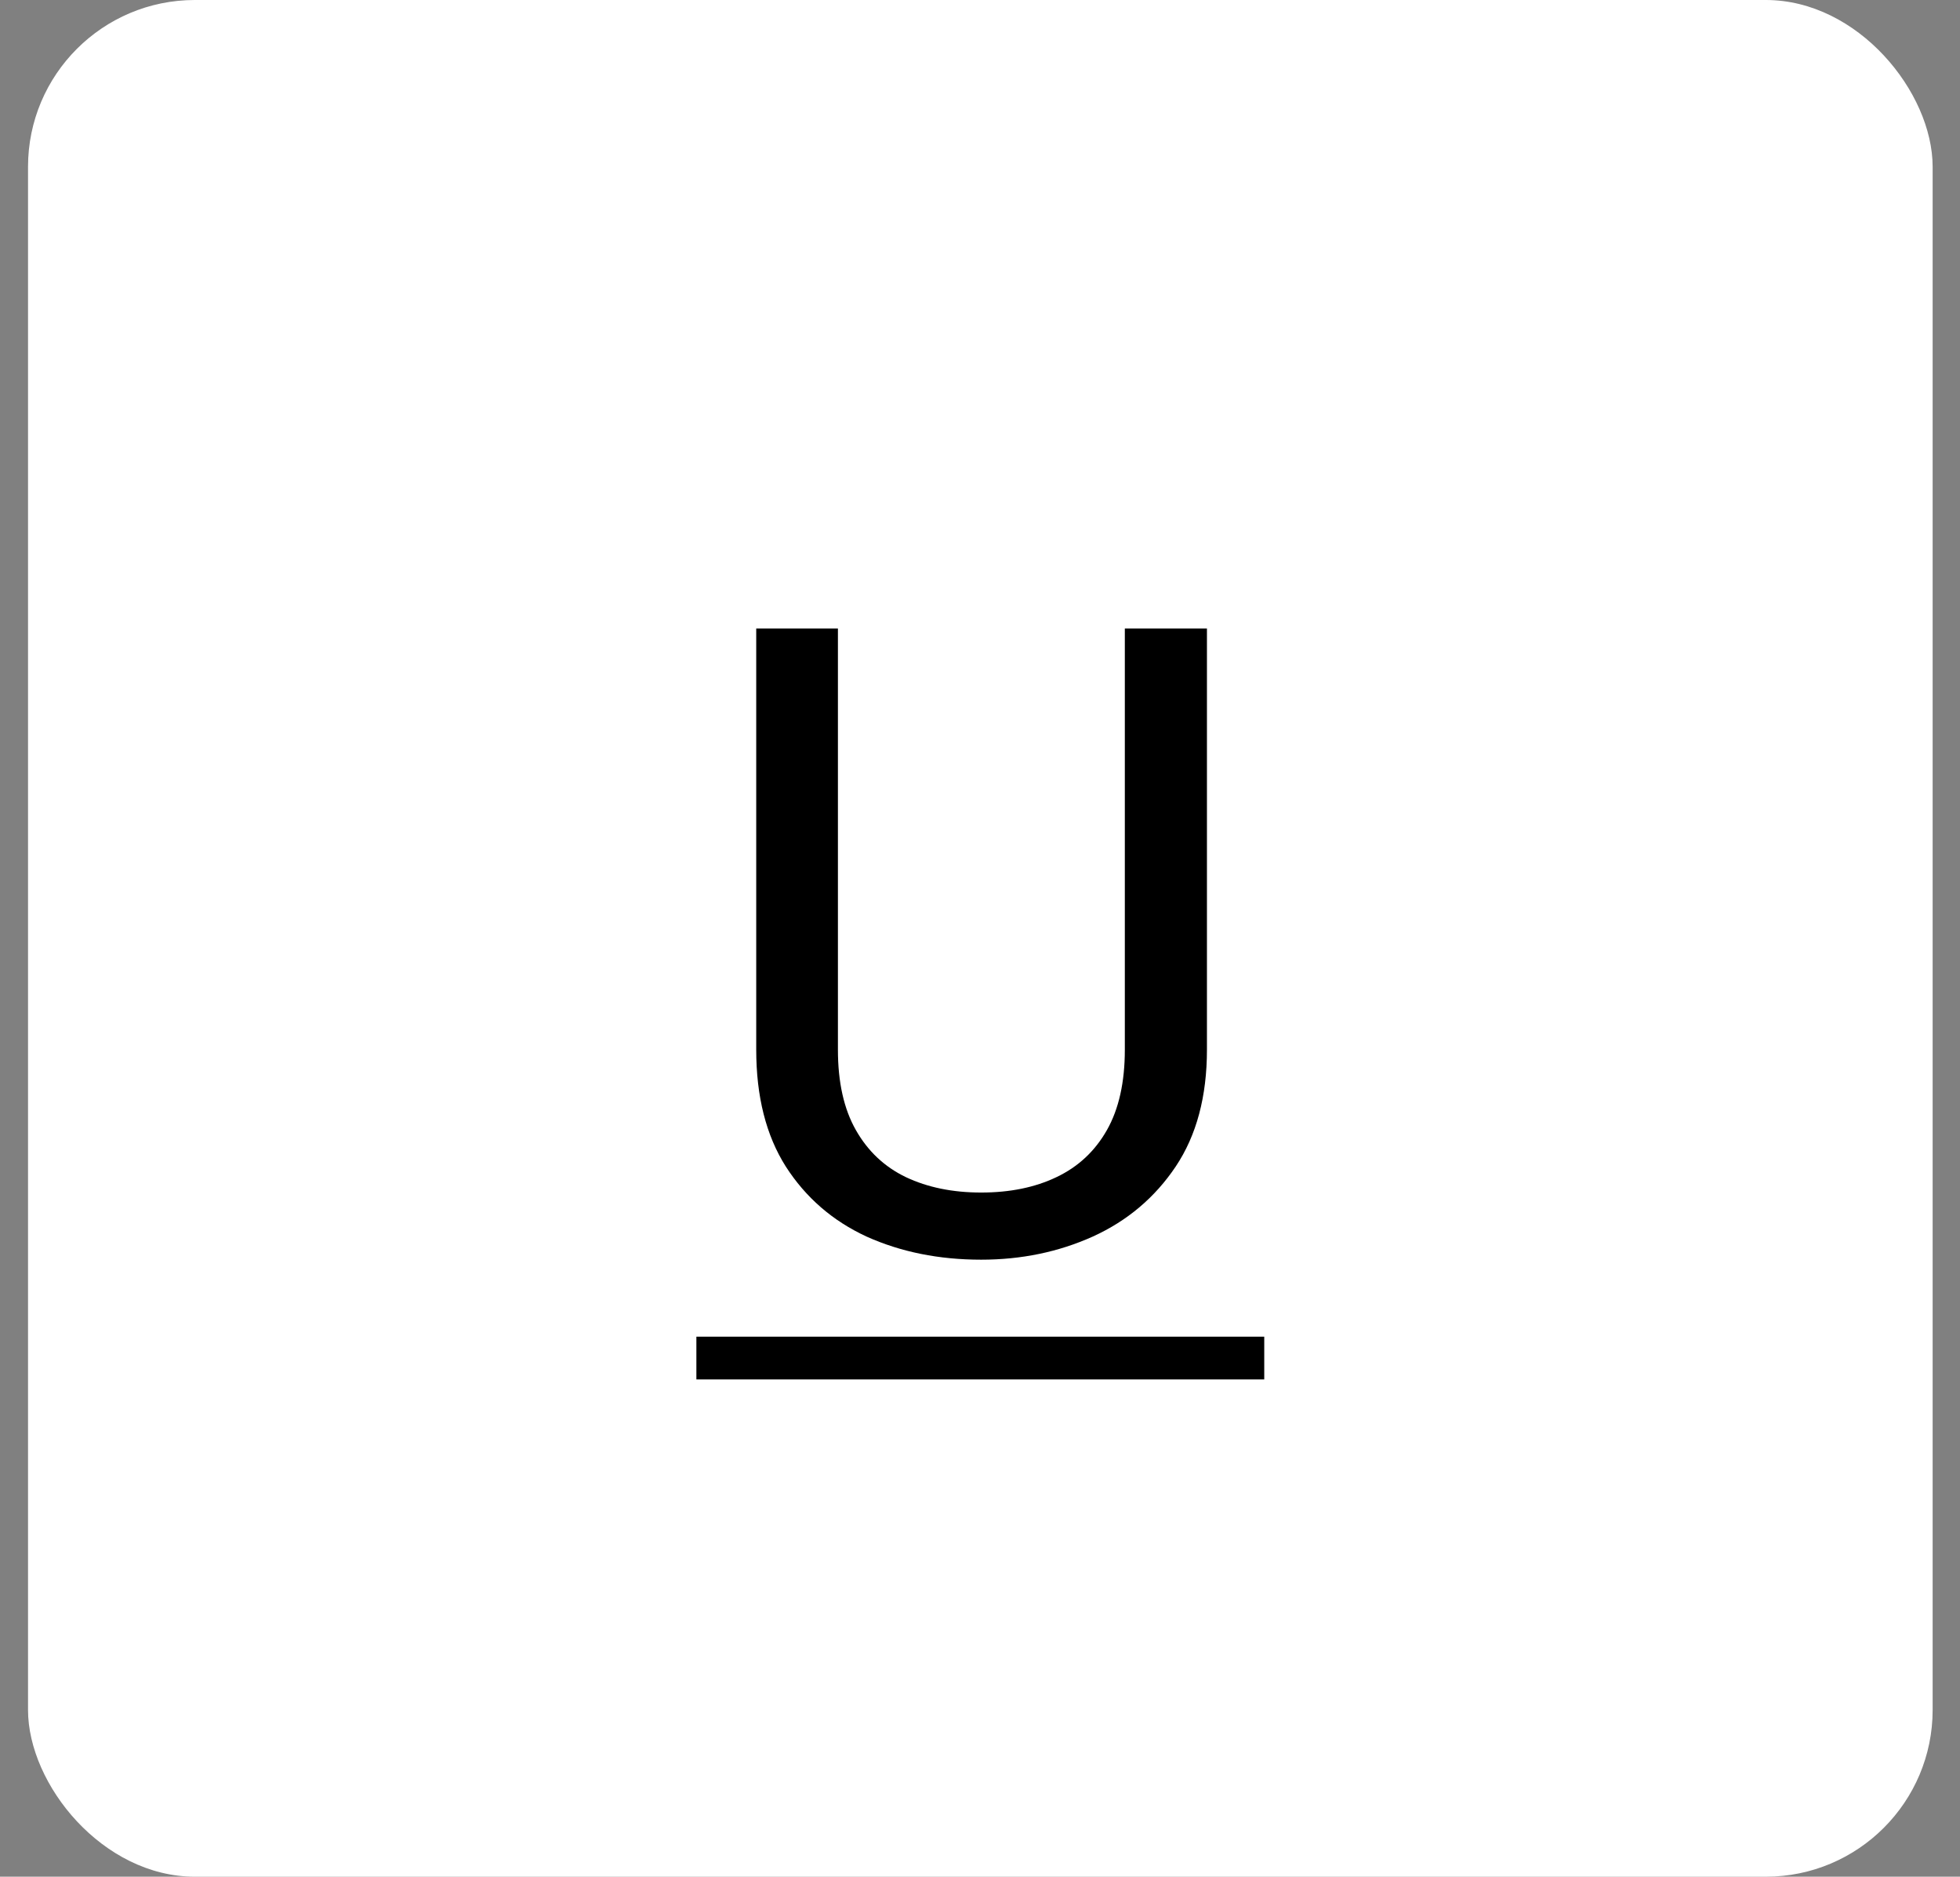 <svg width="47" height="45" viewBox="0 0 47 45" fill="none" xmlns="http://www.w3.org/2000/svg">
<rect x="0" y="0" width="47" height="45" fill="#808080" stroke="none"/>
<rect x="0.672" width="45.672" height="45" rx="4" fill="white"/>
<path d="M26.973 15.07H28.942L28.942 25.17C28.942 26.291 28.692 27.225 28.194 27.97C27.695 28.715 27.031 29.275 26.204 29.651C25.384 30.02 24.492 30.205 23.528 30.205C22.516 30.205 21.6 30.02 20.78 29.651C19.966 29.275 19.32 28.715 18.842 27.97C18.37 27.225 18.134 26.291 18.134 25.17L18.134 15.07H20.093L20.093 25.17C20.093 25.95 20.236 26.592 20.524 27.098C20.811 27.604 21.211 27.98 21.723 28.226C22.243 28.472 22.844 28.595 23.528 28.595C24.218 28.595 24.82 28.472 25.333 28.226C25.852 27.98 26.256 27.604 26.543 27.098C26.83 26.592 26.973 25.95 26.973 25.17L26.973 15.07Z" fill="black"/>
<path d="M16.699 32.051H30.316V33.076H16.699V32.051Z" fill="black"/>
</svg>

